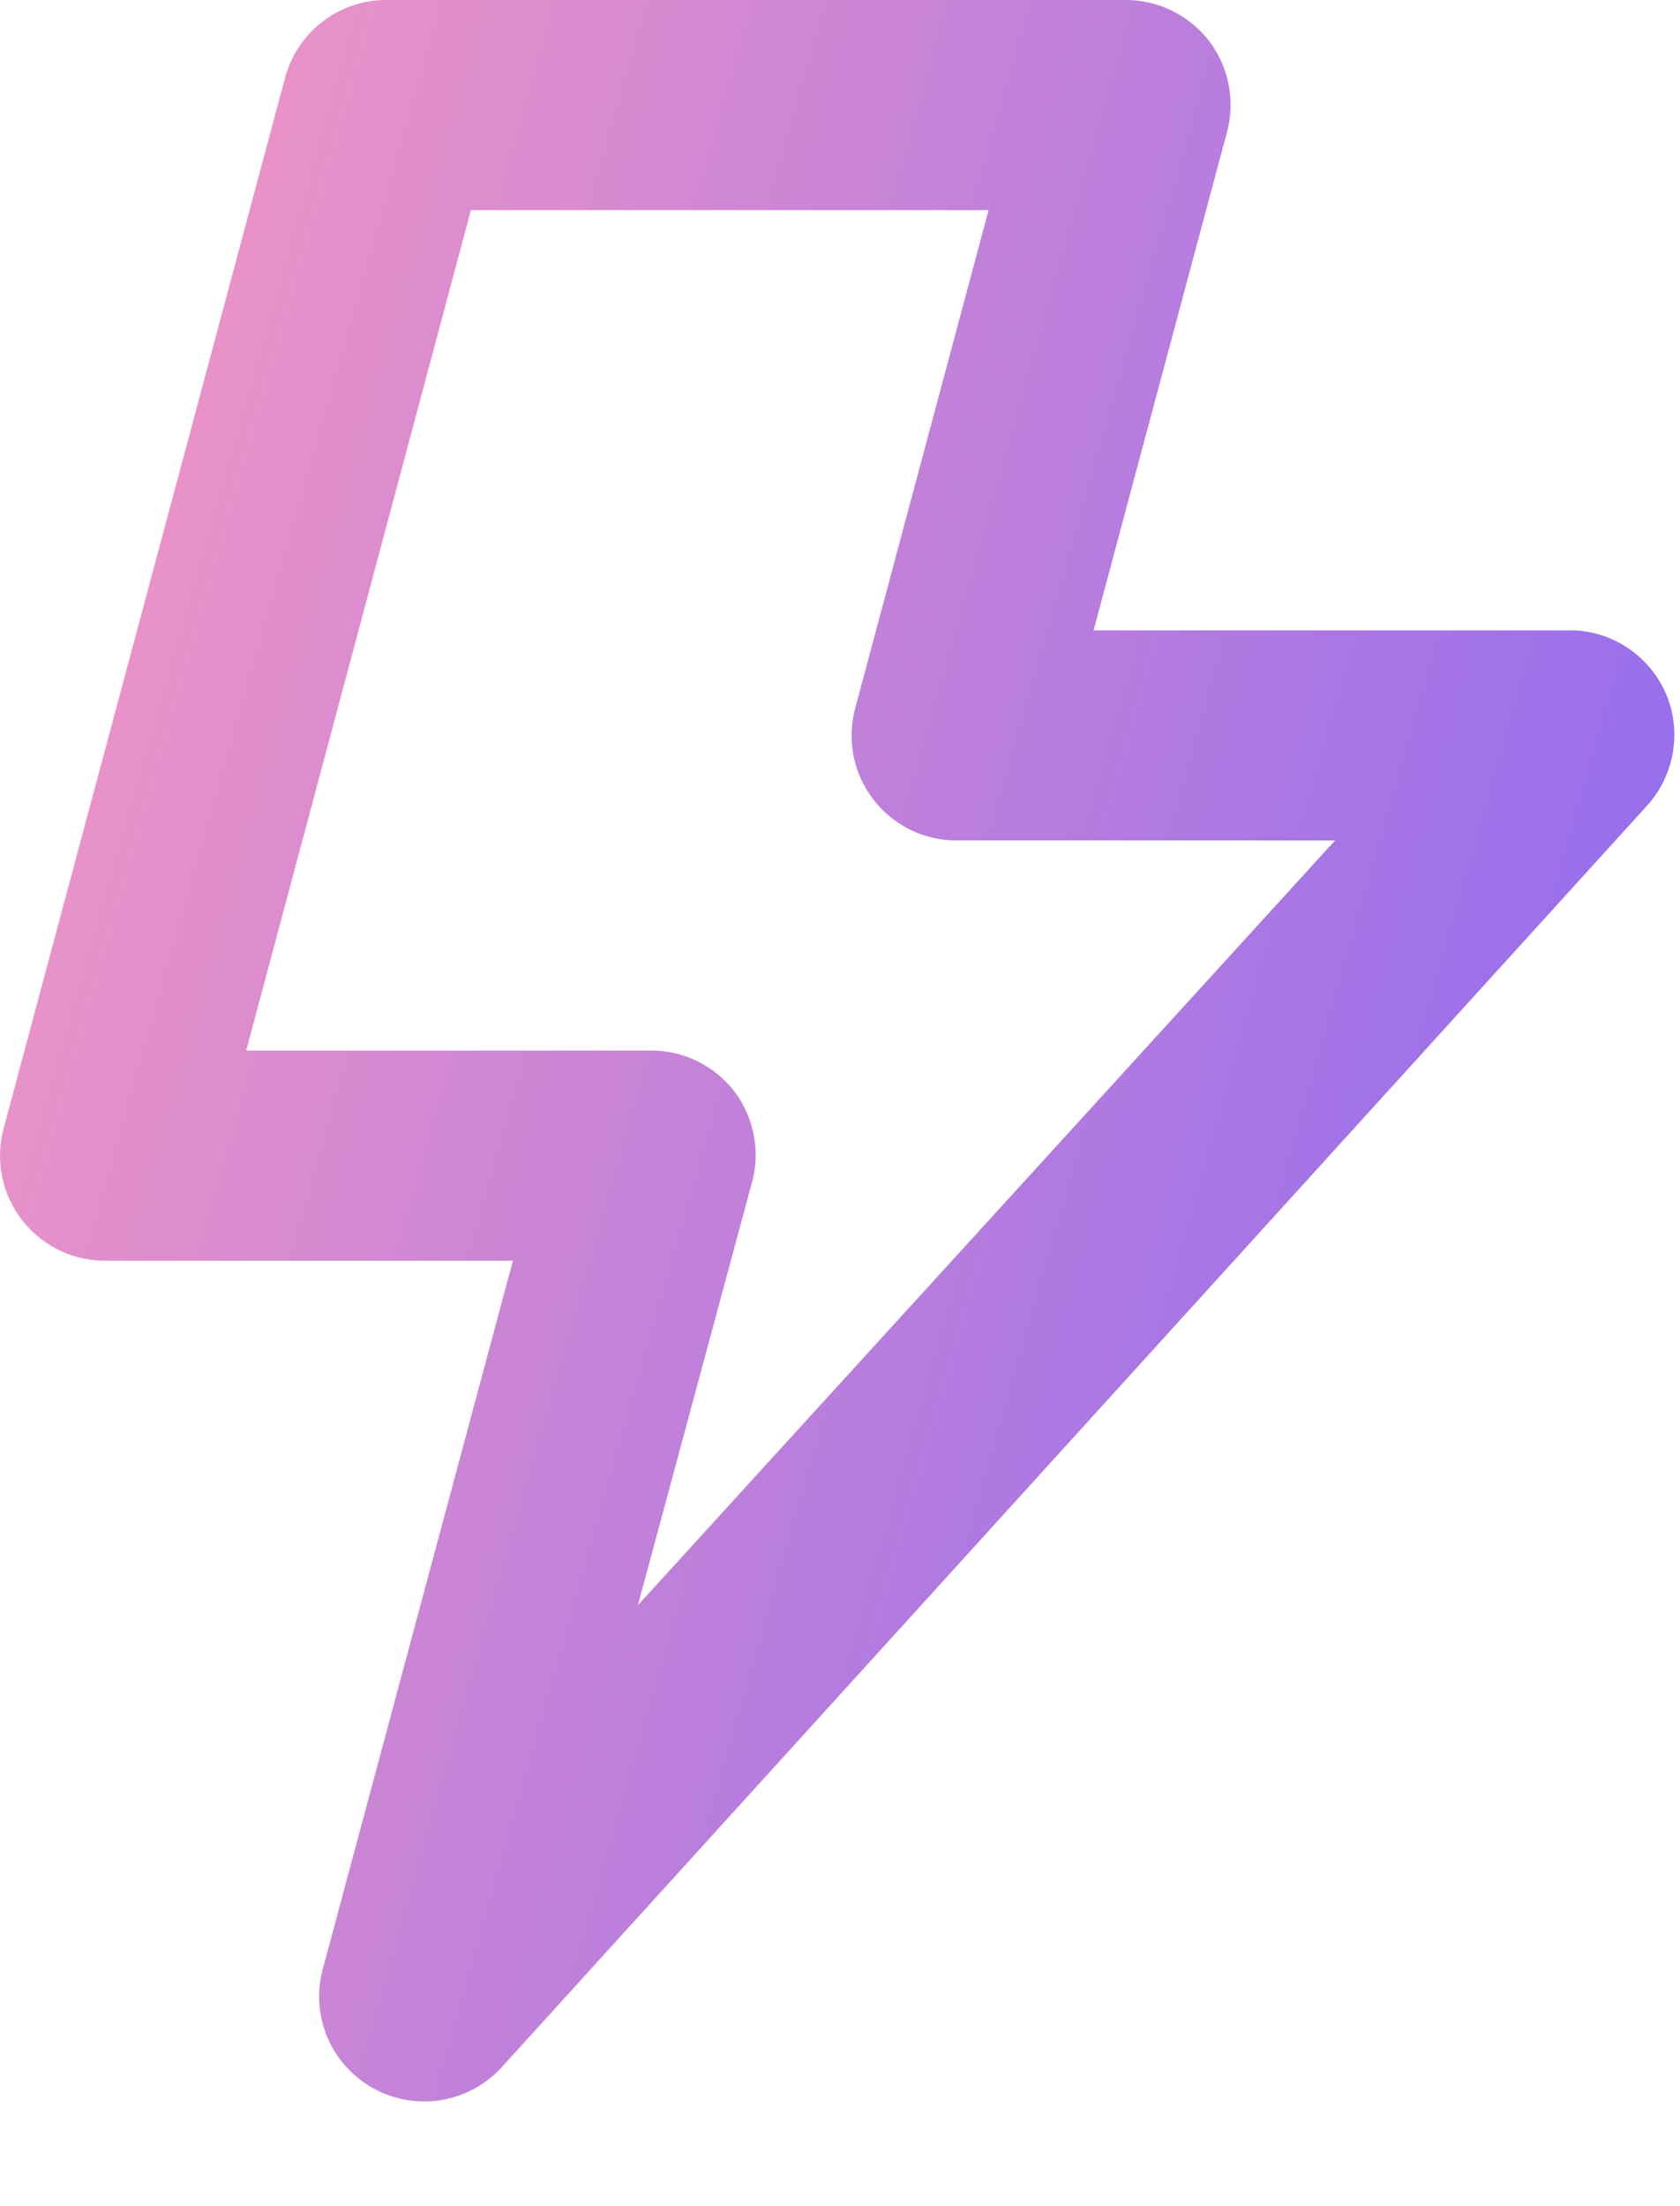 <svg width="16" height="21" viewBox="0 0 16 21" fill="none" xmlns="http://www.w3.org/2000/svg">
    <path d="M15.865 6.6C15.79 6.429 15.669 6.282 15.515 6.176C15.361 6.07 15.181 6.009 14.995 6H10.415L11.685 1.26C11.725 1.112 11.731 0.956 11.701 0.805C11.672 0.654 11.608 0.512 11.515 0.39C11.42 0.268 11.299 0.169 11.16 0.101C11.021 0.034 10.869 -0.001 10.715 9.81992e-05H3.715C3.489 -0.008 3.267 0.061 3.085 0.196C2.904 0.33 2.773 0.522 2.715 0.74L0.035 10.74C-0.006 10.891 -0.011 11.05 0.021 11.203C0.052 11.356 0.119 11.5 0.217 11.622C0.314 11.745 0.439 11.843 0.581 11.909C0.723 11.974 0.878 12.005 1.035 12H4.885L3.075 18.74C3.015 18.957 3.031 19.188 3.119 19.396C3.208 19.603 3.364 19.774 3.562 19.882C3.759 19.989 3.988 20.027 4.21 19.989C4.432 19.95 4.634 19.838 4.785 19.67L15.685 7.67C15.814 7.528 15.9 7.351 15.932 7.162C15.964 6.972 15.941 6.777 15.865 6.6ZM6.075 15.28L7.155 11.28C7.2 11.13 7.209 10.971 7.181 10.816C7.153 10.661 7.089 10.515 6.995 10.39C6.899 10.266 6.777 10.167 6.636 10.099C6.495 10.031 6.341 9.997 6.185 10H2.345L4.485 2H9.415L8.145 6.74C8.104 6.891 8.099 7.05 8.131 7.203C8.162 7.356 8.229 7.5 8.327 7.622C8.424 7.745 8.549 7.843 8.691 7.909C8.833 7.974 8.988 8.005 9.145 8H12.715L6.075 15.28Z" fill="url(#paint0_linear_2580_8404)"/>
    <defs>
        <linearGradient id="paint0_linear_2580_8404" x1="15.946" y1="20.003" x2="-4.074" y2="14.301" gradientUnits="userSpaceOnUse">
            <stop stop-color="#8466F5"/>
            <stop offset="1" stop-color="#F899C1"/>
        </linearGradient>
    </defs>
</svg>
